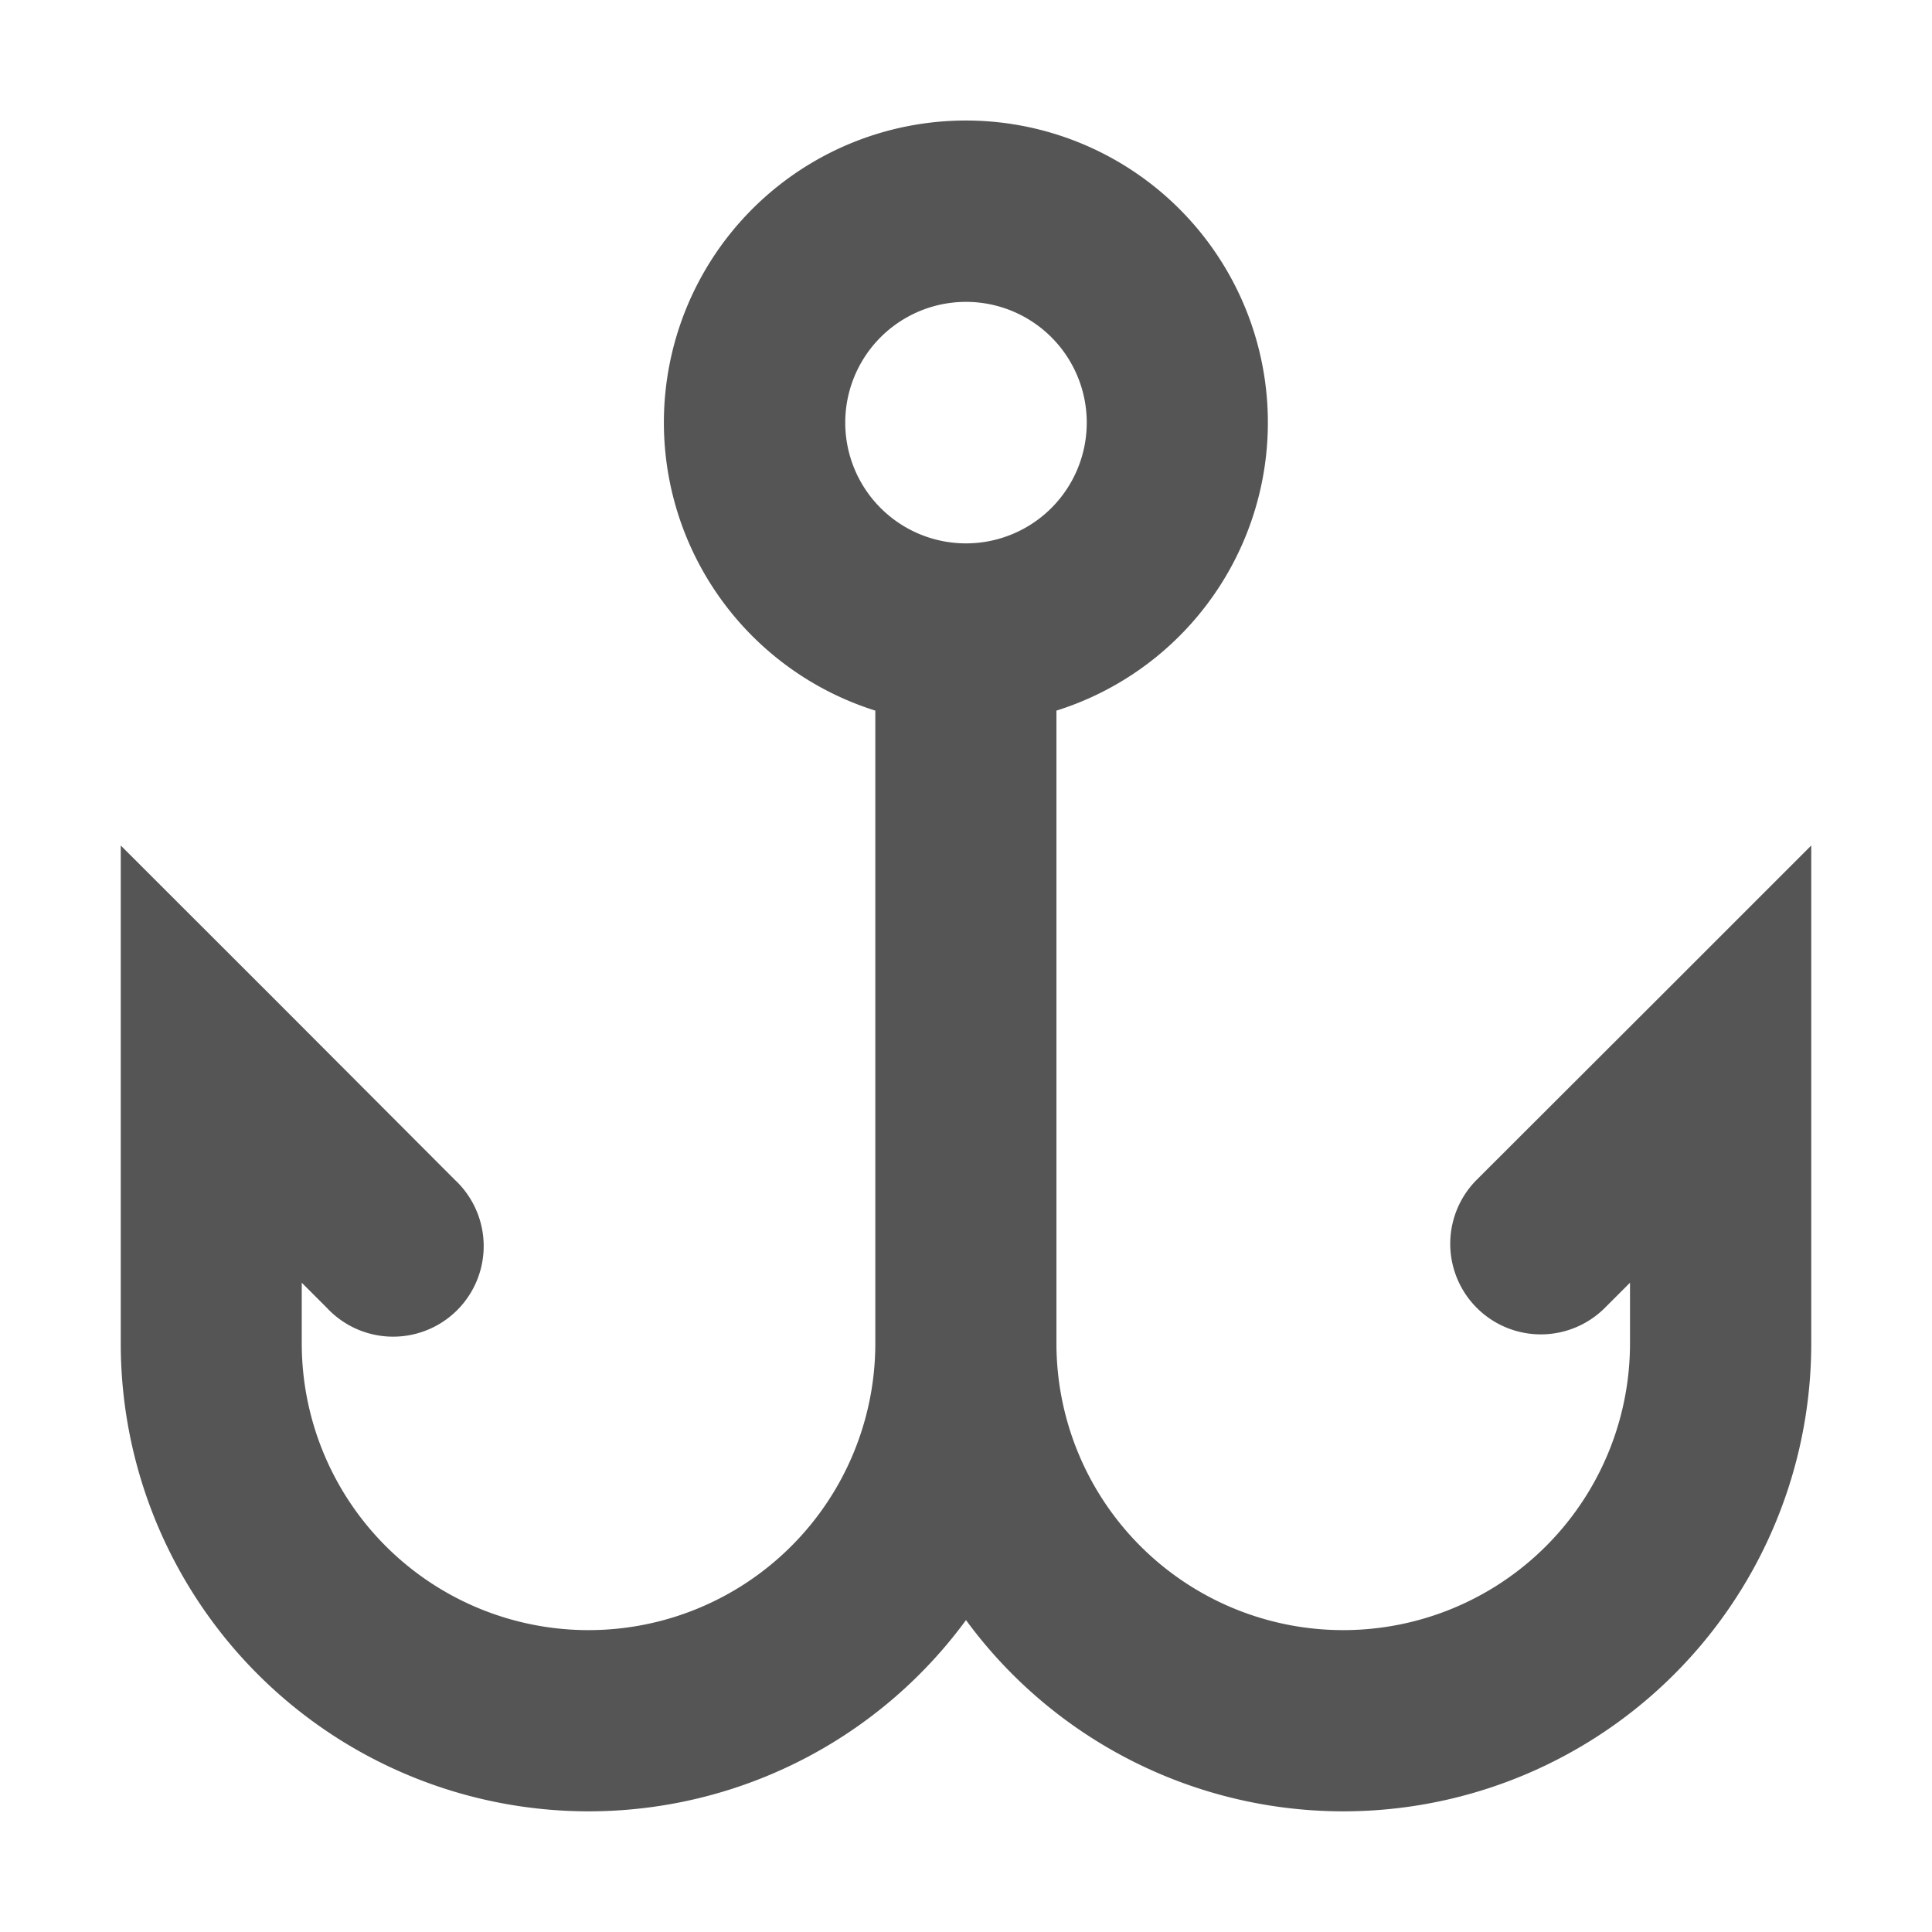 <svg width="16" height="16" viewBox="0 0 16 16" xmlns="http://www.w3.org/2000/svg">
    <path fill-rule="evenodd" clip-rule="evenodd"
        d="M1 11.125a3.875 3.875 0 0 0 7 2.292 3.875 3.875 0 0 0 7-2.292V7.002l-1.28 1.28-1.49 1.488a.75.75 0 0 0 1.061 1.061l.208-.208v.502a2.375 2.375 0 1 1-4.75 0v-5.24a2.501 2.501 0 1 0-1.5 0v5.24a2.375 2.375 0 1 1-4.75 0v-.502l.208.208a.75.75 0 1 0 1.06-1.06L2.28 8.281 1 7.002v4.123ZM9 3.5a1 1 0 1 0-2 0 1 1 0 0 0 2 0Z"
        fill="#555" />
</svg>
